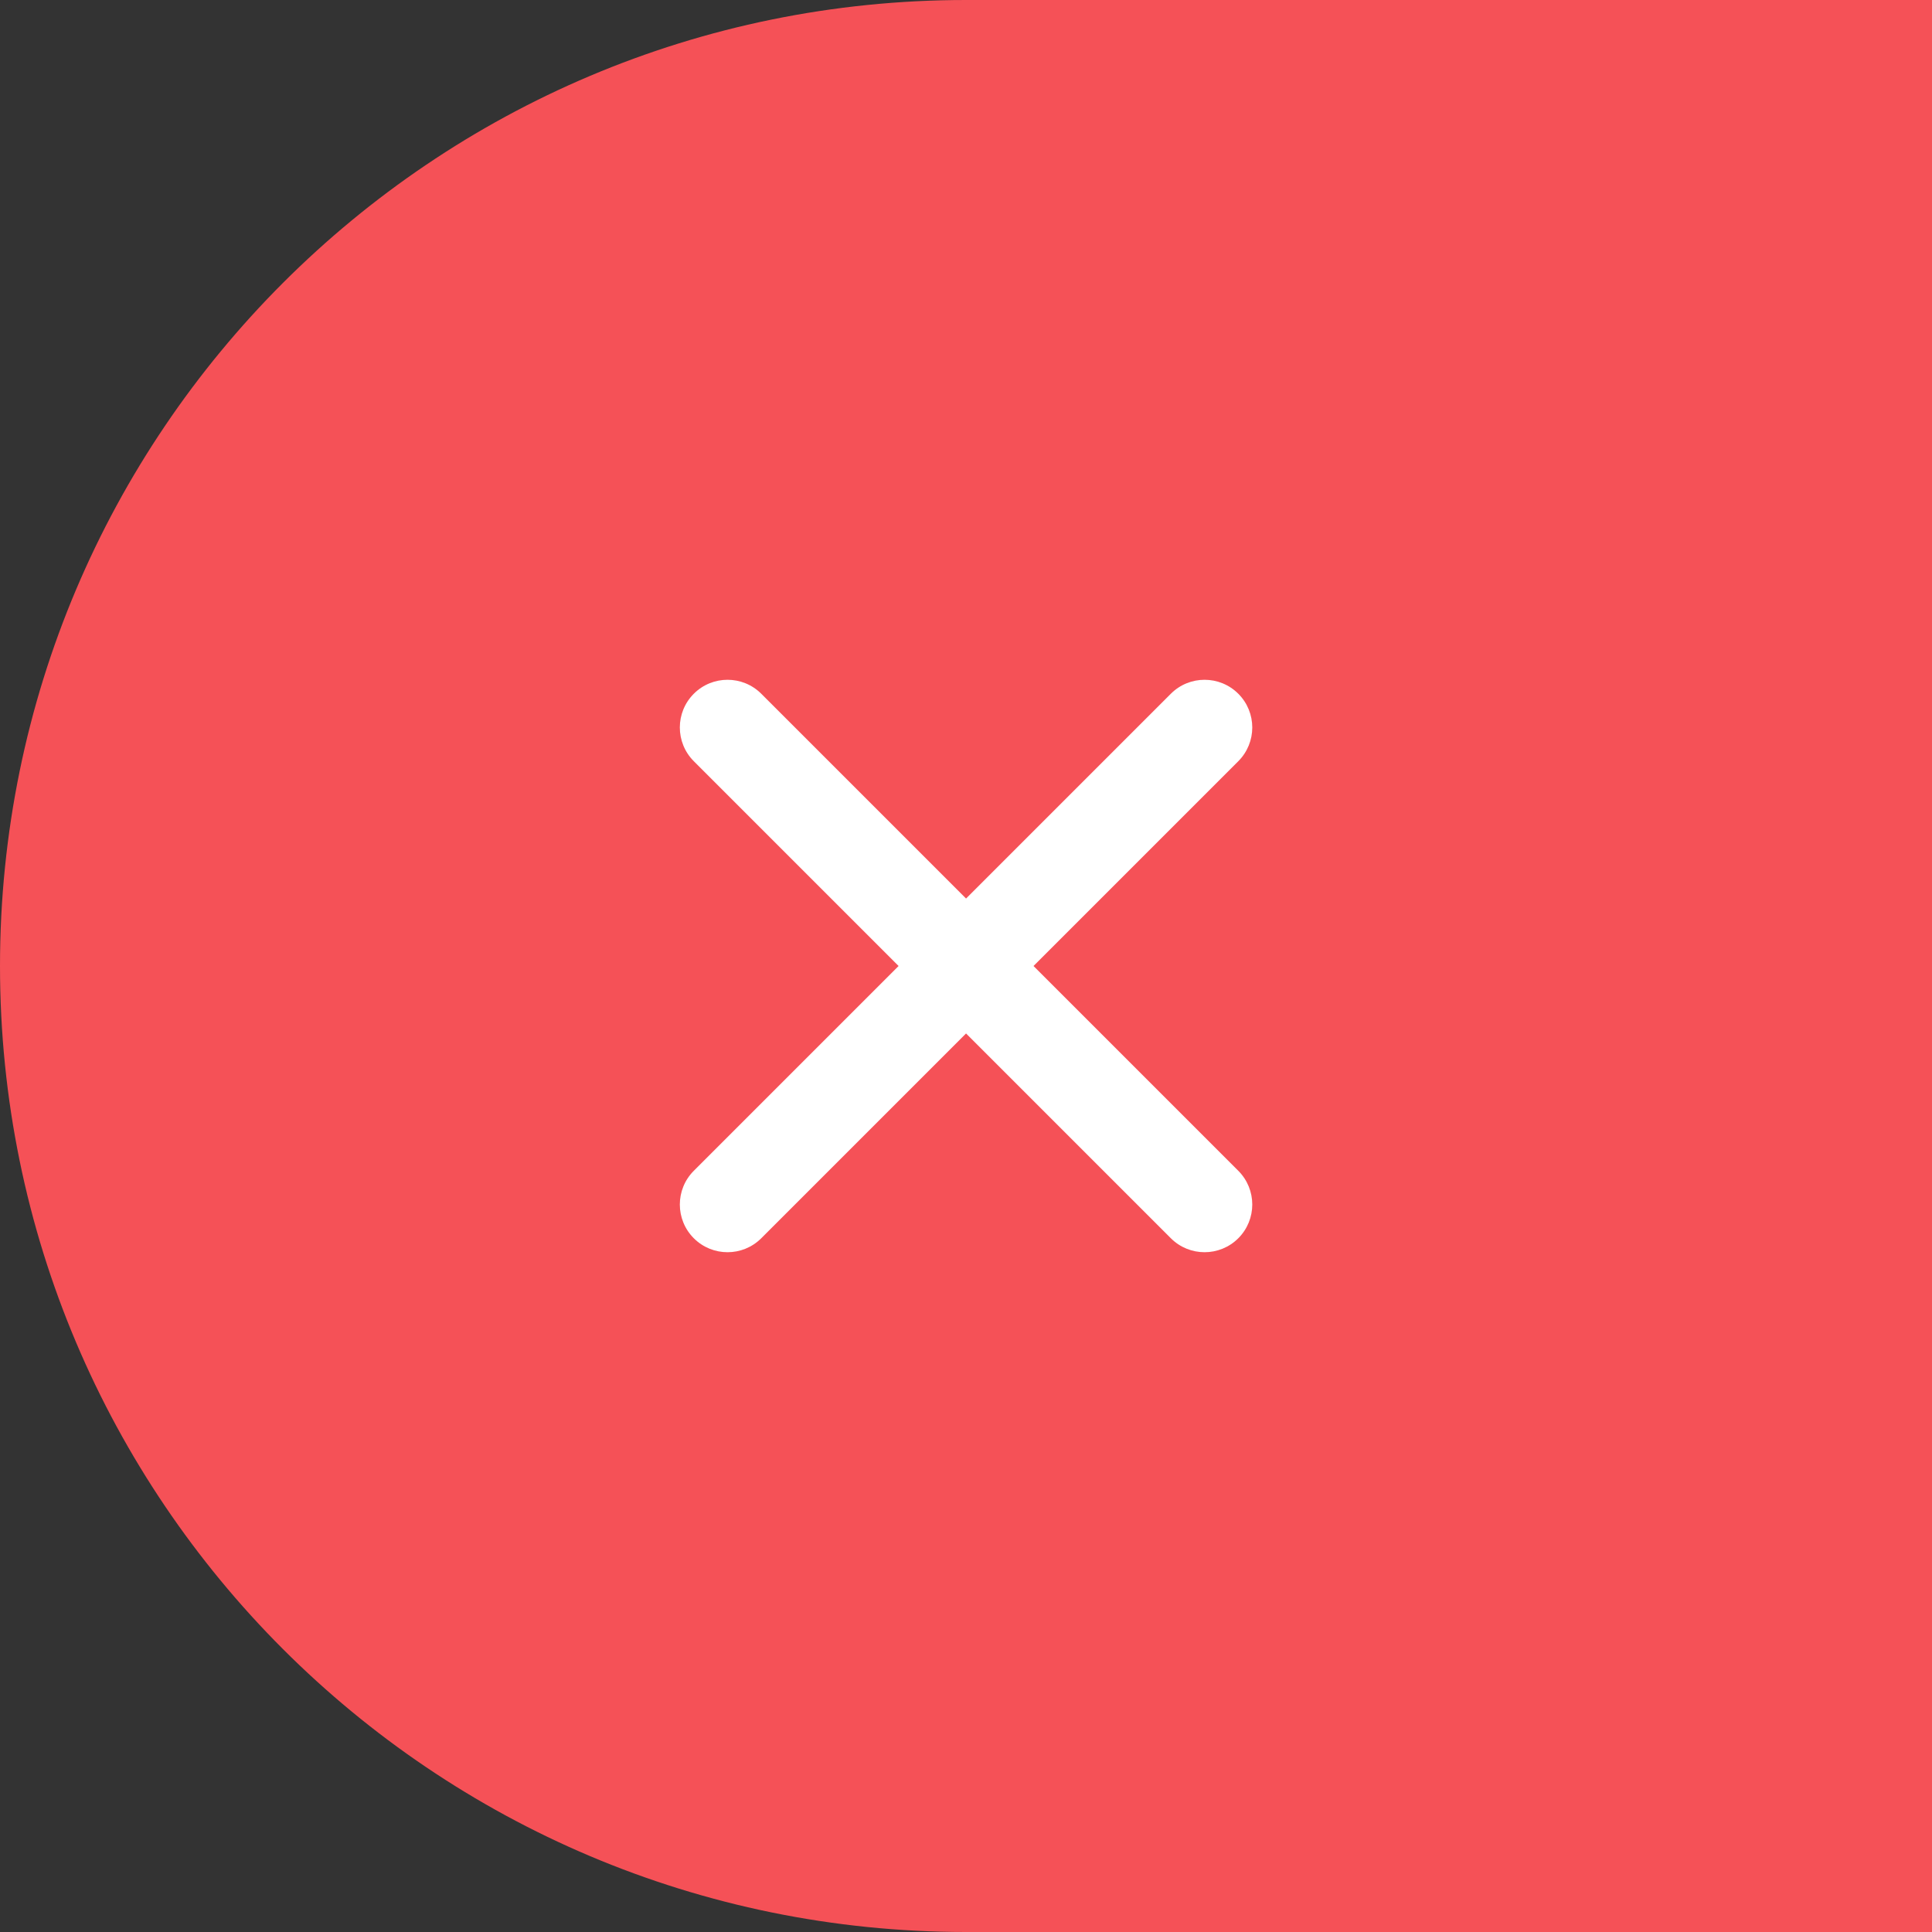 <svg width="36" height="36" viewBox="0 0 36 36" fill="none" xmlns="http://www.w3.org/2000/svg">
<rect x="0" y="0" width="36" height="36" fill="#333333" stroke="none"/>
<path d="M0 18C0 8.059 8.059 0 18 0H36V36H18C8.059 36 0 27.941 0 18Z" fill="#F55157"/>
<path d="M12.928 14.184C12.581 13.837 12.581 13.274 12.928 12.927C13.275 12.58 13.838 12.58 14.185 12.927L18.001 16.743L21.817 12.927C22.164 12.58 22.727 12.58 23.074 12.927C23.421 13.274 23.421 13.837 23.074 14.184L19.258 18L23.074 21.816C23.421 22.163 23.421 22.726 23.074 23.073C22.727 23.42 22.164 23.42 21.817 23.073L18.001 19.257L14.185 23.073C13.838 23.42 13.275 23.42 12.928 23.073C12.581 22.726 12.581 22.163 12.928 21.816L16.744 18L12.928 14.184Z" fill="white"/>
</svg>
